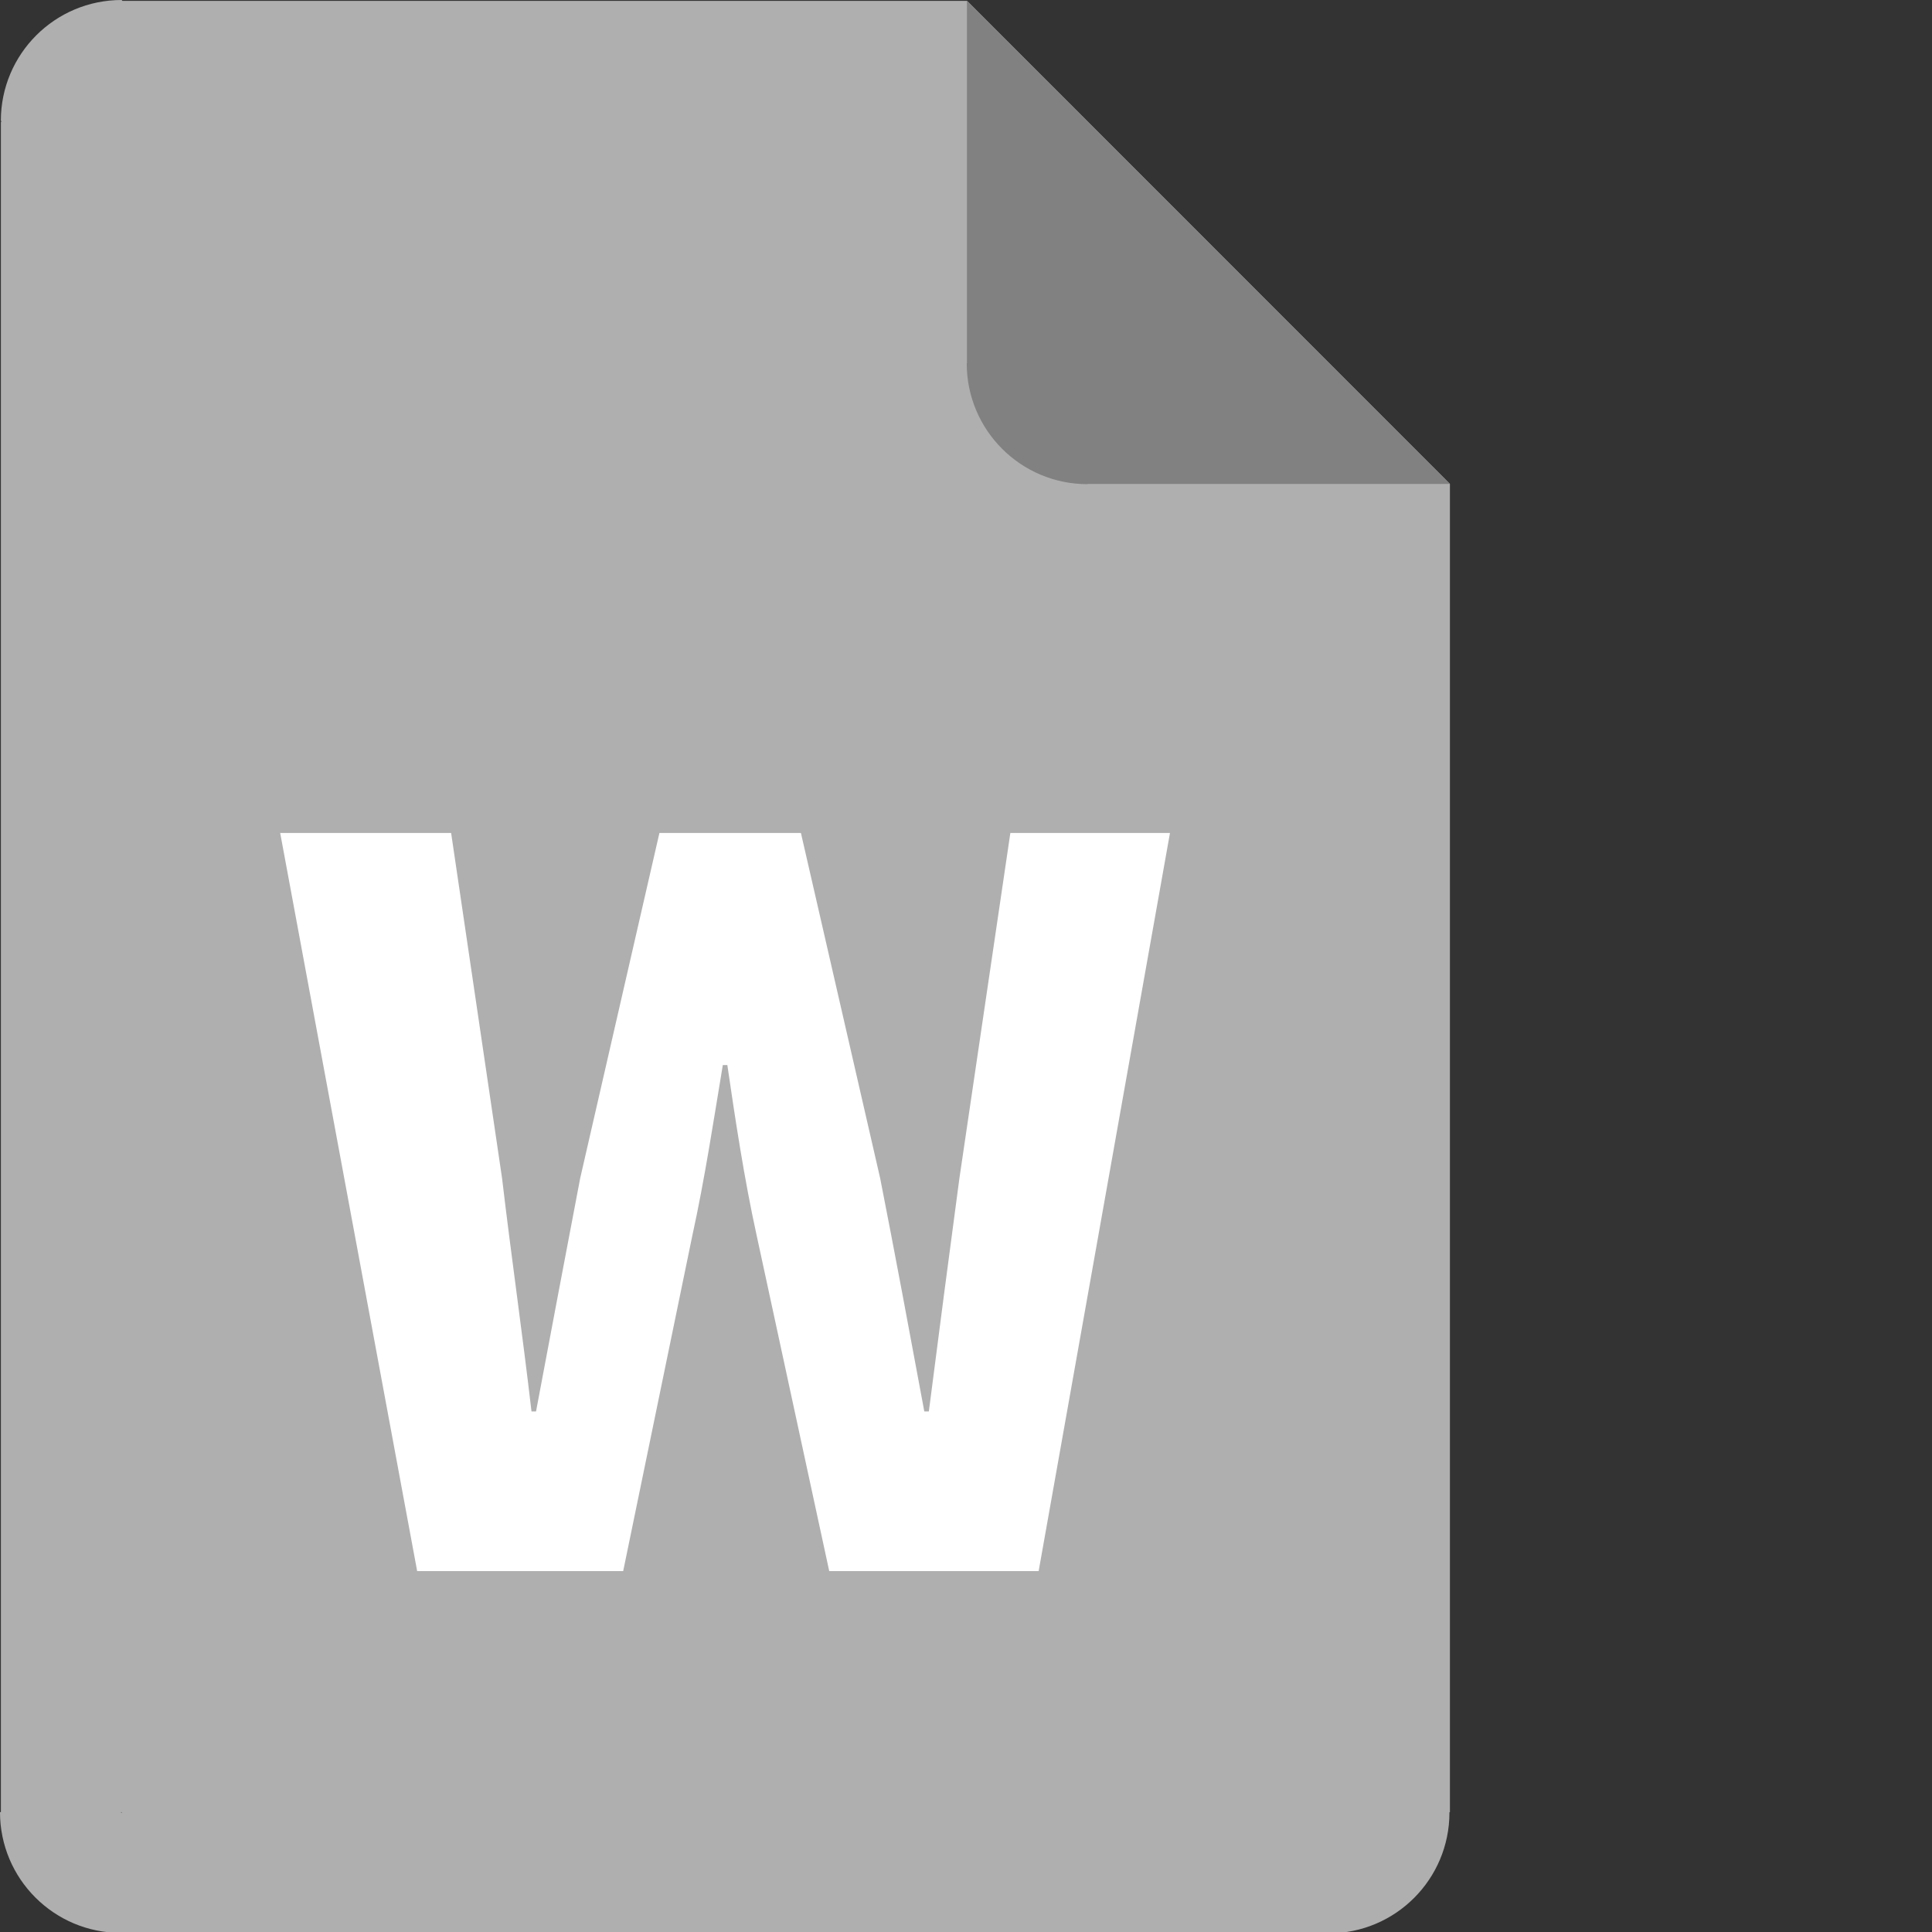 <?xml version="1.0" encoding="utf-8"?>
<!-- Generator: Adobe Illustrator 16.0.3, SVG Export Plug-In . SVG Version: 6.00 Build 0)  -->
<!DOCTYPE svg PUBLIC "-//W3C//DTD SVG 1.1//EN" "http://www.w3.org/Graphics/SVG/1.1/DTD/svg11.dtd">
<svg version="1.1" id="Layer_1" xmlns="http://www.w3.org/2000/svg" xmlns:xlink="http://www.w3.org/1999/xlink" x="0px" y="0px"
	 width="512px" height="512px" viewBox="0 0 512 512" enable-background="new 0 0 512 512" xml:space="preserve">
<rect x="0" y="0" width="512" height="512" fill="#333333" stroke="none"/>
<g id="page_style_2">
	<path fill="#AFAFAF" d="M384.244,128.242h-0.021l0.01-0.01l-127.947-128h-0.053H32.456L32.228,0h-0.001c-17.673,0-32,14.328-32,32
		c0,0.078,0.006,0.154,0.006,0.232v-0.229l0.229,0.232H0.238L0.236,480.23H0v0.002c0,17.672,14.328,32,32,32
		c0.078,0,0.154-0.006,0.232-0.006h-0.229L32.233,512v0.232h319.884v0.119h0.002c17.672,0,32-14.328,32-32
		c0-0.037-0.002-0.074-0.003-0.109h0.126L384.244,128.242z M32.233,480.463l-0.229-0.227h0.229V480.463z"/>
	<path fill="#818181" d="M288.199,128.303h0.229c-0.078,0-0.154,0.006-0.232,0.006c-17.672,0-32-14.328-32-32v-0.002l0.049-0.072
		V0.232h0.053l127.947,128l-0.01,0.01h-95.978L288.199,128.303z"/>
</g>
<g id="icons_copy">
	<g>
		<path fill="#FFFFFF" d="M74.252,220.75h45.301l13.5,91.501c2.399,20.399,5.399,41.1,7.8,61.8h1.2c3.899-20.7,7.8-41.4,11.7-61.8
			l21-91.501h37.5l21.001,91.501c3.899,19.8,7.8,40.8,11.699,61.8h1.2c2.7-21,5.4-41.7,8.101-61.8l13.5-91.501h42.301
			l-34.801,195.602h-55.501l-19.2-88.801c-3.3-15-5.699-30.9-7.8-45.301h-1.2c-2.399,14.4-4.8,30.301-8.1,45.301l-18.301,88.801
			h-54.601L74.252,220.75z"/>
	</g>
</g>
</svg>
